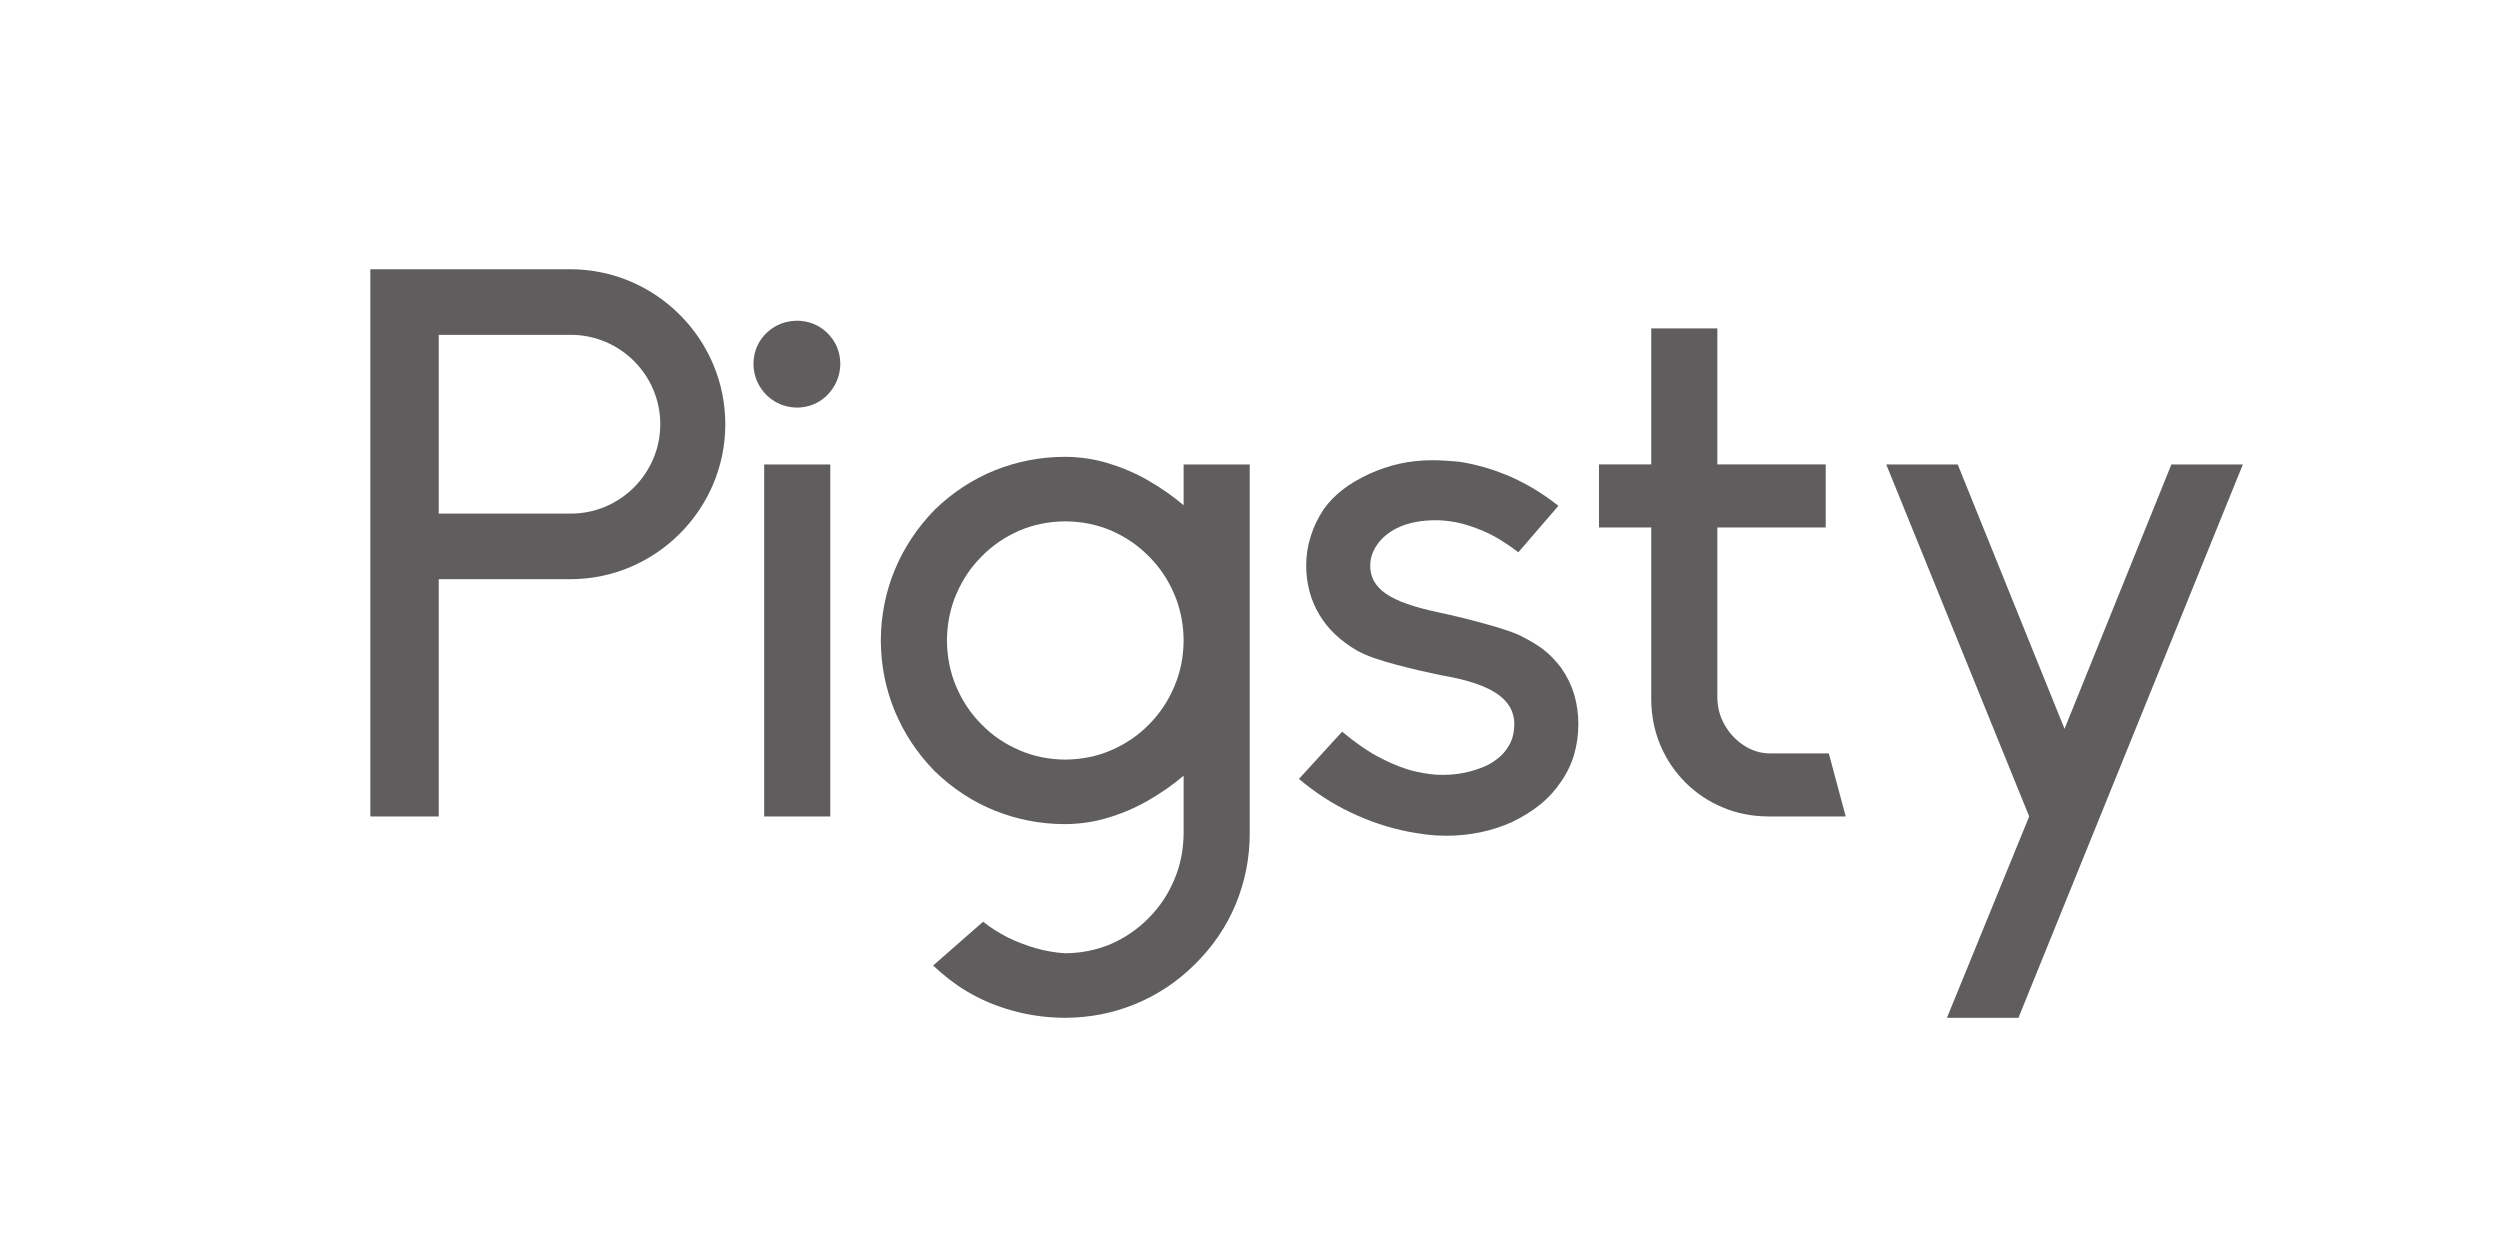 <svg width="80" height="40" xmlns="http://www.w3.org/2000/svg">
 <defs>
  <style type="text/css">
   <![CDATA[
    .fil2 {fill:none}
    .fil1 {fill:#5F5D5D}
    .fil0 {fill:#5F5D5D;fill-rule:nonzero}
   ]]>
  </style>
 </defs>
 <g>
  <title>background</title>
  <rect fill="none" id="canvas_background" height="42" width="82" y="-1" x="-1"/>
 </g>
 <g>
  <title>Layer 1</title>
  <g id="图层_x0020_1">
   <g id="_396393064">
    <path d="m25.512,13.043c0.258,-0.004 0.488,-0.07 0.697,-0.193c0.205,-0.127 0.369,-0.295 0.492,-0.508c0.123,-0.209 0.184,-0.443 0.189,-0.701c-0.004,-0.258 -0.066,-0.488 -0.189,-0.697c-0.123,-0.205 -0.287,-0.369 -0.492,-0.492c-0.209,-0.123 -0.439,-0.184 -0.697,-0.189c-0.266,0.004 -0.504,0.066 -0.713,0.189c-0.209,0.123 -0.377,0.287 -0.5,0.492c-0.123,0.209 -0.184,0.439 -0.189,0.697c0.004,0.258 0.066,0.492 0.189,0.701c0.123,0.213 0.291,0.381 0.5,0.508c0.209,0.123 0.447,0.189 0.713,0.193zm-1.058,13.084l2.115,0l0,-11.264l-2.115,0l0,11.264z" class="fil0" id="_396392512"/>
    <path d="m37.876,14.863l0,1.304c-0.353,-0.299 -0.734,-0.561 -1.139,-0.795c-0.406,-0.234 -0.832,-0.414 -1.279,-0.549c-0.443,-0.135 -0.902,-0.201 -1.369,-0.205c-0.791,0 -1.545,0.148 -2.259,0.434c-0.709,0.287 -1.353,0.709 -1.922,1.262c-0.557,0.57 -0.98,1.213 -1.275,1.922c-0.295,0.713 -0.443,1.468 -0.447,2.259c0.004,0.791 0.152,1.545 0.447,2.259c0.295,0.709 0.717,1.353 1.275,1.922c0.57,0.553 1.213,0.976 1.922,1.262c0.713,0.287 1.467,0.434 2.259,0.434c0.467,-0.004 0.926,-0.07 1.369,-0.205c0.447,-0.135 0.873,-0.316 1.279,-0.549c0.406,-0.234 0.787,-0.496 1.139,-0.795l0,1.845c-0.004,0.525 -0.102,1.021 -0.299,1.48c-0.193,0.463 -0.463,0.869 -0.811,1.221c-0.344,0.352 -0.746,0.631 -1.201,0.832c-0.459,0.197 -0.951,0.299 -1.476,0.303c-0.307,-0.016 -0.615,-0.07 -0.926,-0.156c-0.316,-0.09 -0.619,-0.205 -0.91,-0.348c-0.291,-0.148 -0.553,-0.316 -0.795,-0.504l-1.599,1.402c0.16,0.147 0.332,0.295 0.508,0.434c0.18,0.139 0.365,0.267 0.549,0.377c0.455,0.275 0.951,0.484 1.484,0.631c0.533,0.152 1.099,0.226 1.689,0.23c0.791,-0.004 1.545,-0.152 2.254,-0.447c0.709,-0.295 1.345,-0.717 1.902,-1.275c0.57,-0.562 1,-1.197 1.299,-1.914c0.295,-0.717 0.447,-1.472 0.447,-2.267l0,-11.805l-2.115,0zm-3.787,9.444c-0.525,-0.004 -1.017,-0.102 -1.476,-0.303c-0.455,-0.197 -0.857,-0.467 -1.201,-0.82c-0.348,-0.348 -0.619,-0.754 -0.811,-1.209c-0.197,-0.459 -0.295,-0.955 -0.299,-1.48c0.004,-0.525 0.102,-1.021 0.299,-1.48c0.193,-0.455 0.463,-0.861 0.811,-1.209c0.344,-0.352 0.746,-0.623 1.201,-0.824c0.459,-0.197 0.951,-0.295 1.476,-0.299c0.525,0.004 1.016,0.102 1.476,0.299c0.455,0.201 0.857,0.471 1.201,0.824c0.348,0.348 0.619,0.75 0.811,1.209c0.197,0.459 0.295,0.955 0.299,1.48c-0.004,0.525 -0.102,1.021 -0.299,1.476c-0.193,0.459 -0.463,0.865 -0.811,1.213c-0.344,0.352 -0.746,0.623 -1.201,0.82c-0.459,0.201 -0.951,0.299 -1.476,0.303z" class="fil0" id="_396385072"/>
    <path d="m56.579,26.126l2.484,0l-0.541,-2.017l-1.894,0c-0.299,-0.004 -0.574,-0.09 -0.828,-0.258c-0.25,-0.164 -0.455,-0.381 -0.607,-0.648c-0.156,-0.271 -0.234,-0.557 -0.238,-0.865l0,-5.46l3.468,0l0,-2.017l-3.468,0l0,-4.353l-2.115,0l0,4.353l-1.672,0l0,2.017l1.672,0l0,5.509c0.004,0.525 0.102,1.012 0.295,1.468c0.193,0.451 0.459,0.844 0.799,1.185c0.34,0.34 0.738,0.607 1.189,0.795c0.451,0.193 0.935,0.287 1.455,0.291z" class="fil0" id="_391221680"/>
    <polygon points="71.771,14.863 69.484,14.863 66.065,23.323 62.647,14.863 60.36,14.863 64.934,26.126 62.302,32.57 64.59,32.57 " class="fil0" id="_396387592"/>
    <path d="m12.533,8.616l1.507,0l4.211,0c2.728,0 4.959,2.232 4.959,4.959l0,0c0,2.728 -2.232,4.959 -4.959,4.959l-4.211,0l0,7.592l-2.189,0l0,-17.51l0.681,0zm1.507,7.819l4.229,0c1.573,0 2.86,-1.287 2.86,-2.86l0,-0c0,-1.573 -1.287,-2.86 -2.86,-2.86l-4.229,0l0,5.72z" class="fil1" id="_396389296"/>
    <path d="m49.971,21.386c-0.09,-0.119 -0.188,-0.231 -0.29,-0.337c-0.102,-0.107 -0.226,-0.218 -0.376,-0.325c-0.149,-0.107 -0.337,-0.218 -0.564,-0.337c-0.124,-0.068 -0.29,-0.137 -0.504,-0.209c-0.218,-0.073 -0.448,-0.145 -0.7,-0.213c-0.248,-0.068 -0.487,-0.132 -0.713,-0.188c-0.226,-0.056 -0.414,-0.098 -0.564,-0.132c-0.145,-0.034 -0.226,-0.051 -0.235,-0.051c-0.773,-0.162 -1.332,-0.359 -1.674,-0.594c-0.342,-0.235 -0.512,-0.538 -0.504,-0.918c0.004,-0.235 0.081,-0.457 0.231,-0.666c0.149,-0.209 0.354,-0.38 0.615,-0.512c0.179,-0.09 0.376,-0.154 0.589,-0.196c0.213,-0.043 0.435,-0.06 0.666,-0.06c0.167,-0.004 0.38,0.017 0.645,0.064c0.265,0.051 0.568,0.149 0.905,0.295c0.342,0.149 0.705,0.371 1.089,0.666l1.281,-1.486c-0.465,-0.371 -0.965,-0.679 -1.499,-0.918c-0.534,-0.235 -1.085,-0.401 -1.653,-0.491c-0.141,-0.013 -0.286,-0.026 -0.435,-0.034c-0.149,-0.013 -0.295,-0.017 -0.436,-0.017c-0.371,0 -0.726,0.038 -1.059,0.111c-0.337,0.077 -0.657,0.184 -0.965,0.325c-0.333,0.154 -0.615,0.32 -0.854,0.504c-0.239,0.188 -0.44,0.393 -0.606,0.624c-0.179,0.269 -0.32,0.555 -0.414,0.858c-0.098,0.303 -0.149,0.615 -0.149,0.935c0,0.589 0.141,1.119 0.418,1.58c0.273,0.465 0.683,0.85 1.221,1.161c0.149,0.081 0.333,0.162 0.555,0.239c0.218,0.073 0.453,0.145 0.696,0.209c0.248,0.064 0.478,0.124 0.7,0.175c0.218,0.047 0.401,0.09 0.542,0.12c0.145,0.03 0.226,0.047 0.248,0.051c0.79,0.137 1.371,0.333 1.738,0.589c0.367,0.252 0.547,0.581 0.542,0.974c-0.004,0.265 -0.06,0.487 -0.167,0.666c-0.102,0.179 -0.226,0.32 -0.367,0.427c-0.141,0.111 -0.273,0.188 -0.389,0.239c-0.205,0.09 -0.423,0.158 -0.649,0.209c-0.231,0.047 -0.465,0.073 -0.709,0.073c-0.239,0.004 -0.525,-0.03 -0.854,-0.102c-0.329,-0.072 -0.692,-0.209 -1.093,-0.41c-0.401,-0.201 -0.828,-0.491 -1.281,-0.871l-1.383,1.512c0.517,0.436 1.067,0.794 1.661,1.076c0.589,0.282 1.204,0.487 1.849,0.615c0.205,0.038 0.406,0.068 0.602,0.094c0.196,0.021 0.397,0.034 0.602,0.034c0.376,0 0.739,-0.038 1.097,-0.111c0.359,-0.077 0.692,-0.184 1.003,-0.325c0.346,-0.167 0.649,-0.354 0.905,-0.564c0.261,-0.209 0.478,-0.448 0.658,-0.717c0.192,-0.269 0.333,-0.564 0.427,-0.875c0.09,-0.312 0.137,-0.636 0.137,-0.969c0,-0.333 -0.043,-0.653 -0.132,-0.956c-0.09,-0.299 -0.226,-0.581 -0.406,-0.837z" class="fil0" id="_391225088"/>
   </g>
   <rect id="svg_1" height="162.278" width="192.617" y="-60.546" x="-54.497" class="fil2"/>
  </g>
 </g>
</svg>